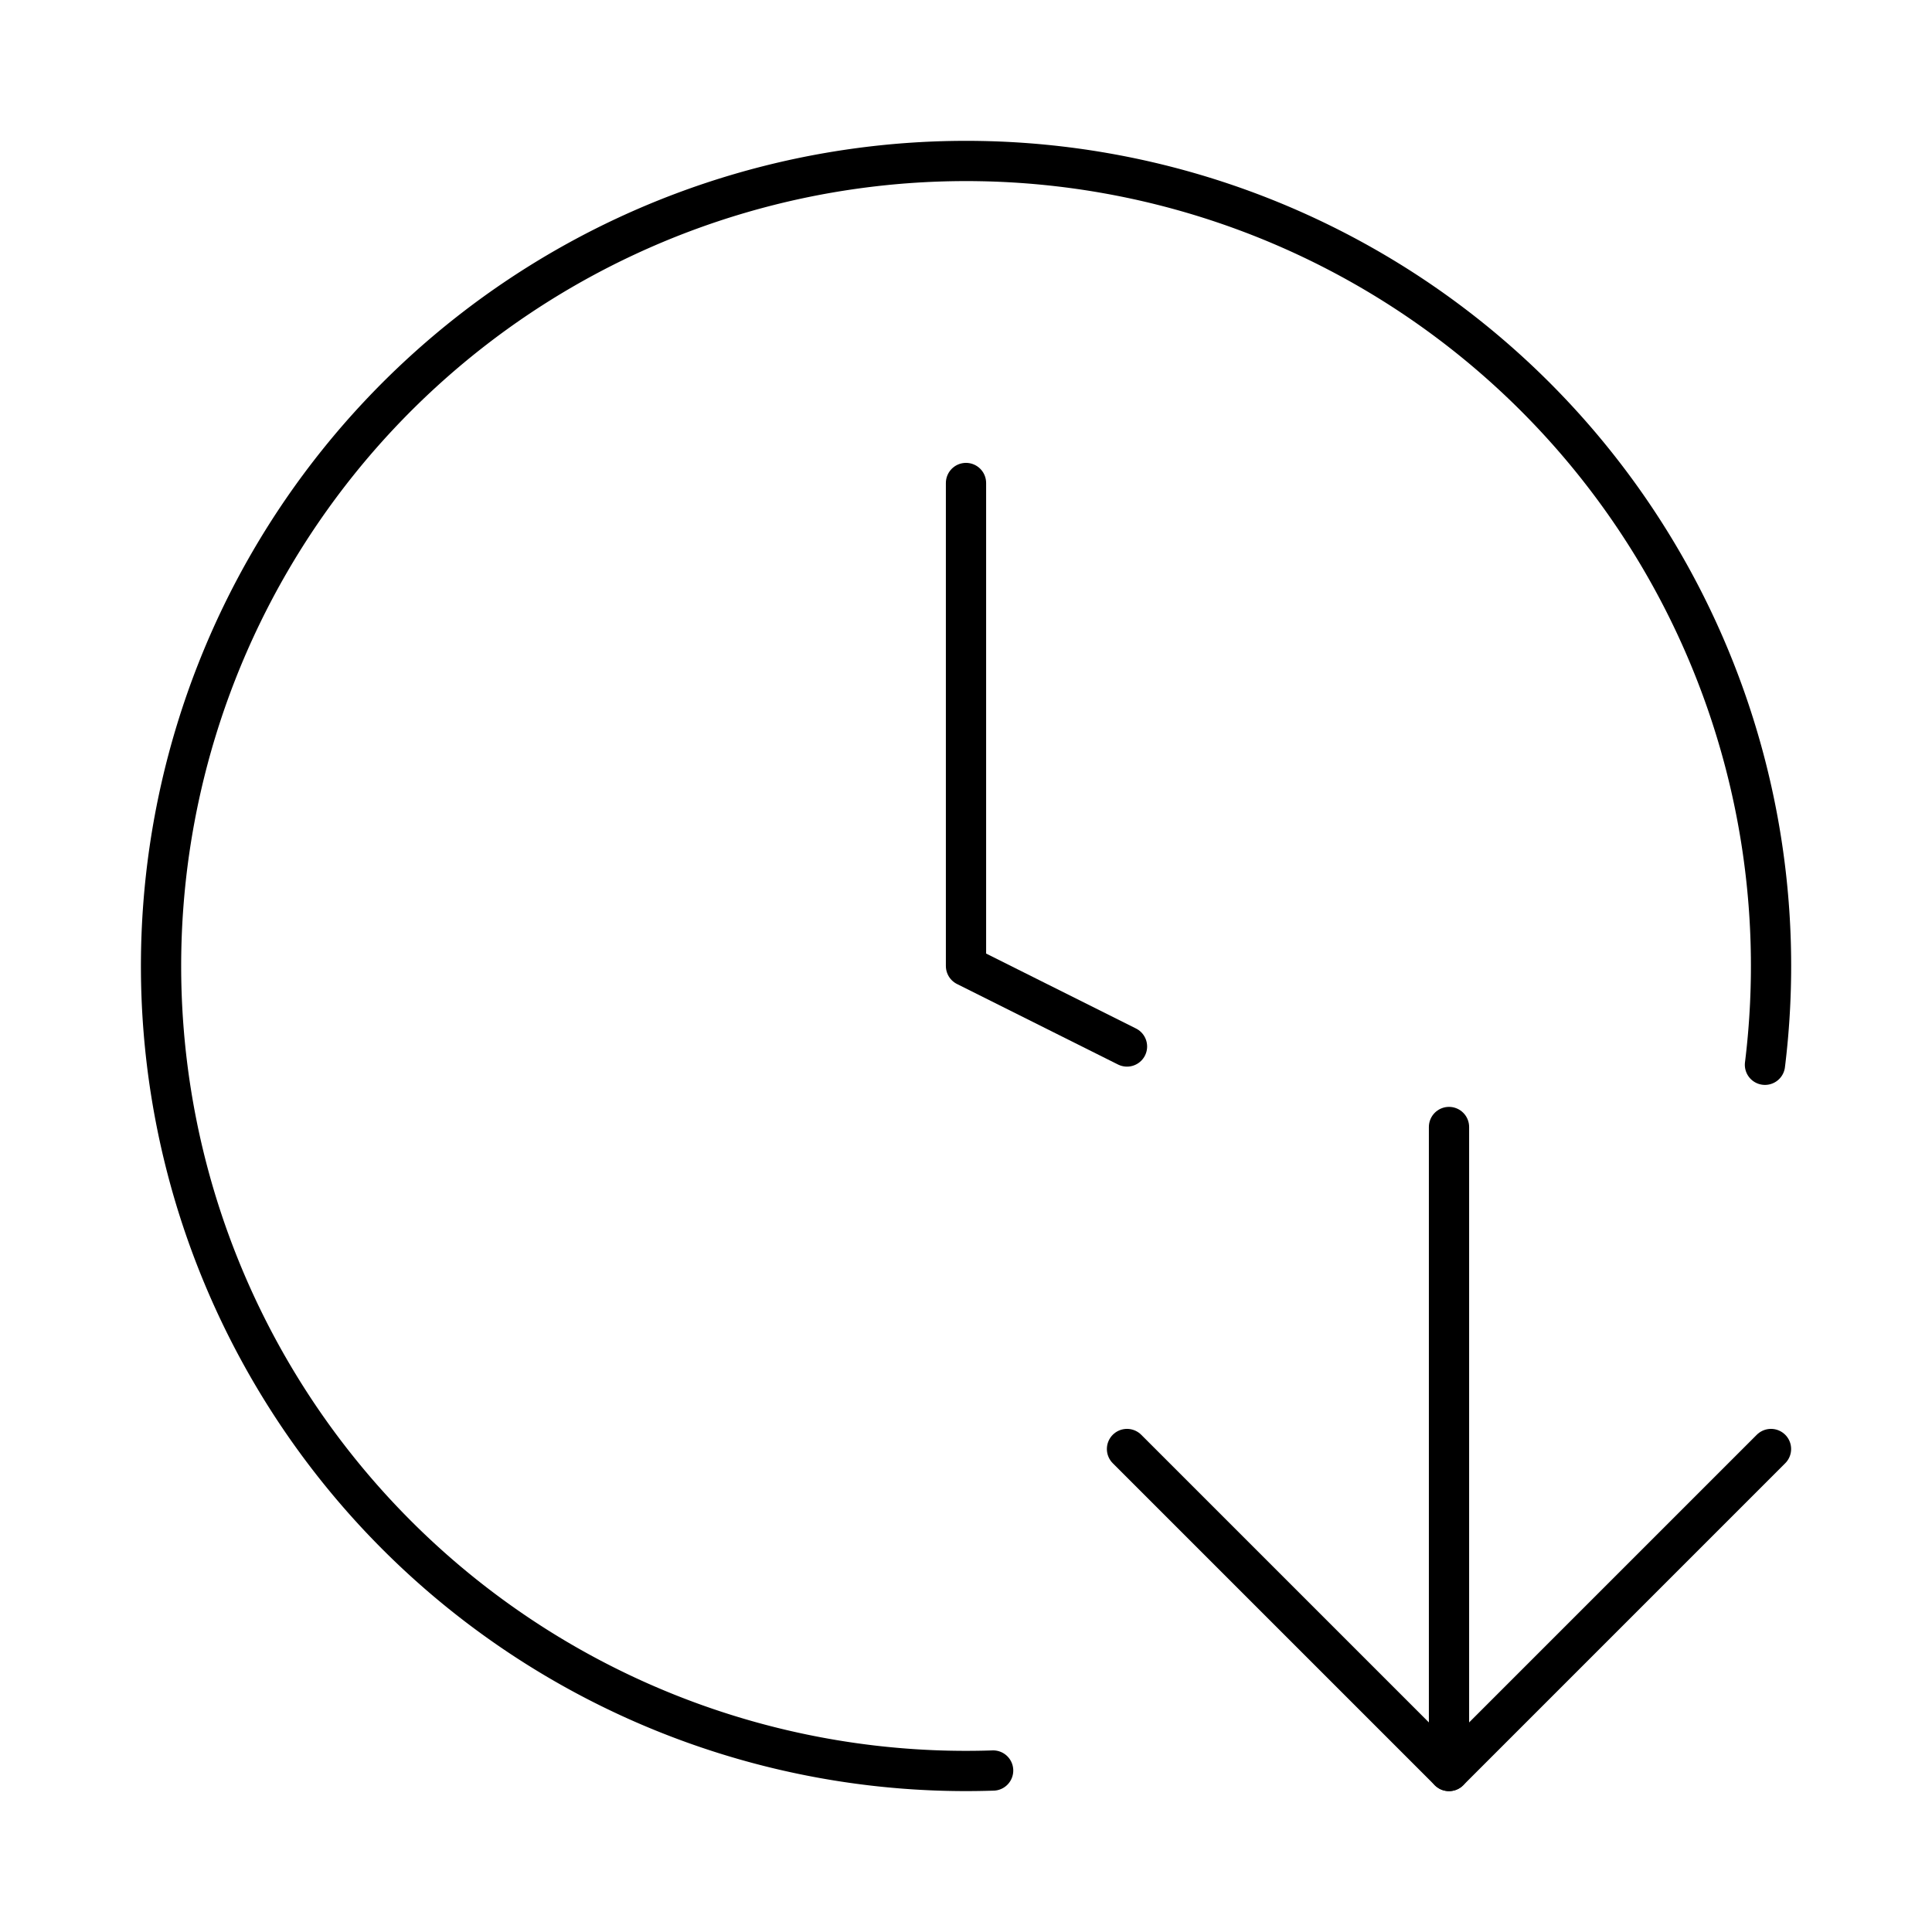 <?xml version="1.0"?>
<svg xmlns="http://www.w3.org/2000/svg" width="24" height="24" viewBox="0 0 24 24" fill="none" stroke="currentColor" stroke-width=".5" stroke-linecap="round" stroke-linejoin="round">
  <path d="M12 6v6l2 1"/>
  <path d="M12.337 21.994a10 10 0 1 1 9.588-8.767"/>
  <path d="m14 18 4 4 4-4"/>
  <path d="M18 14v8"/>
</svg>
